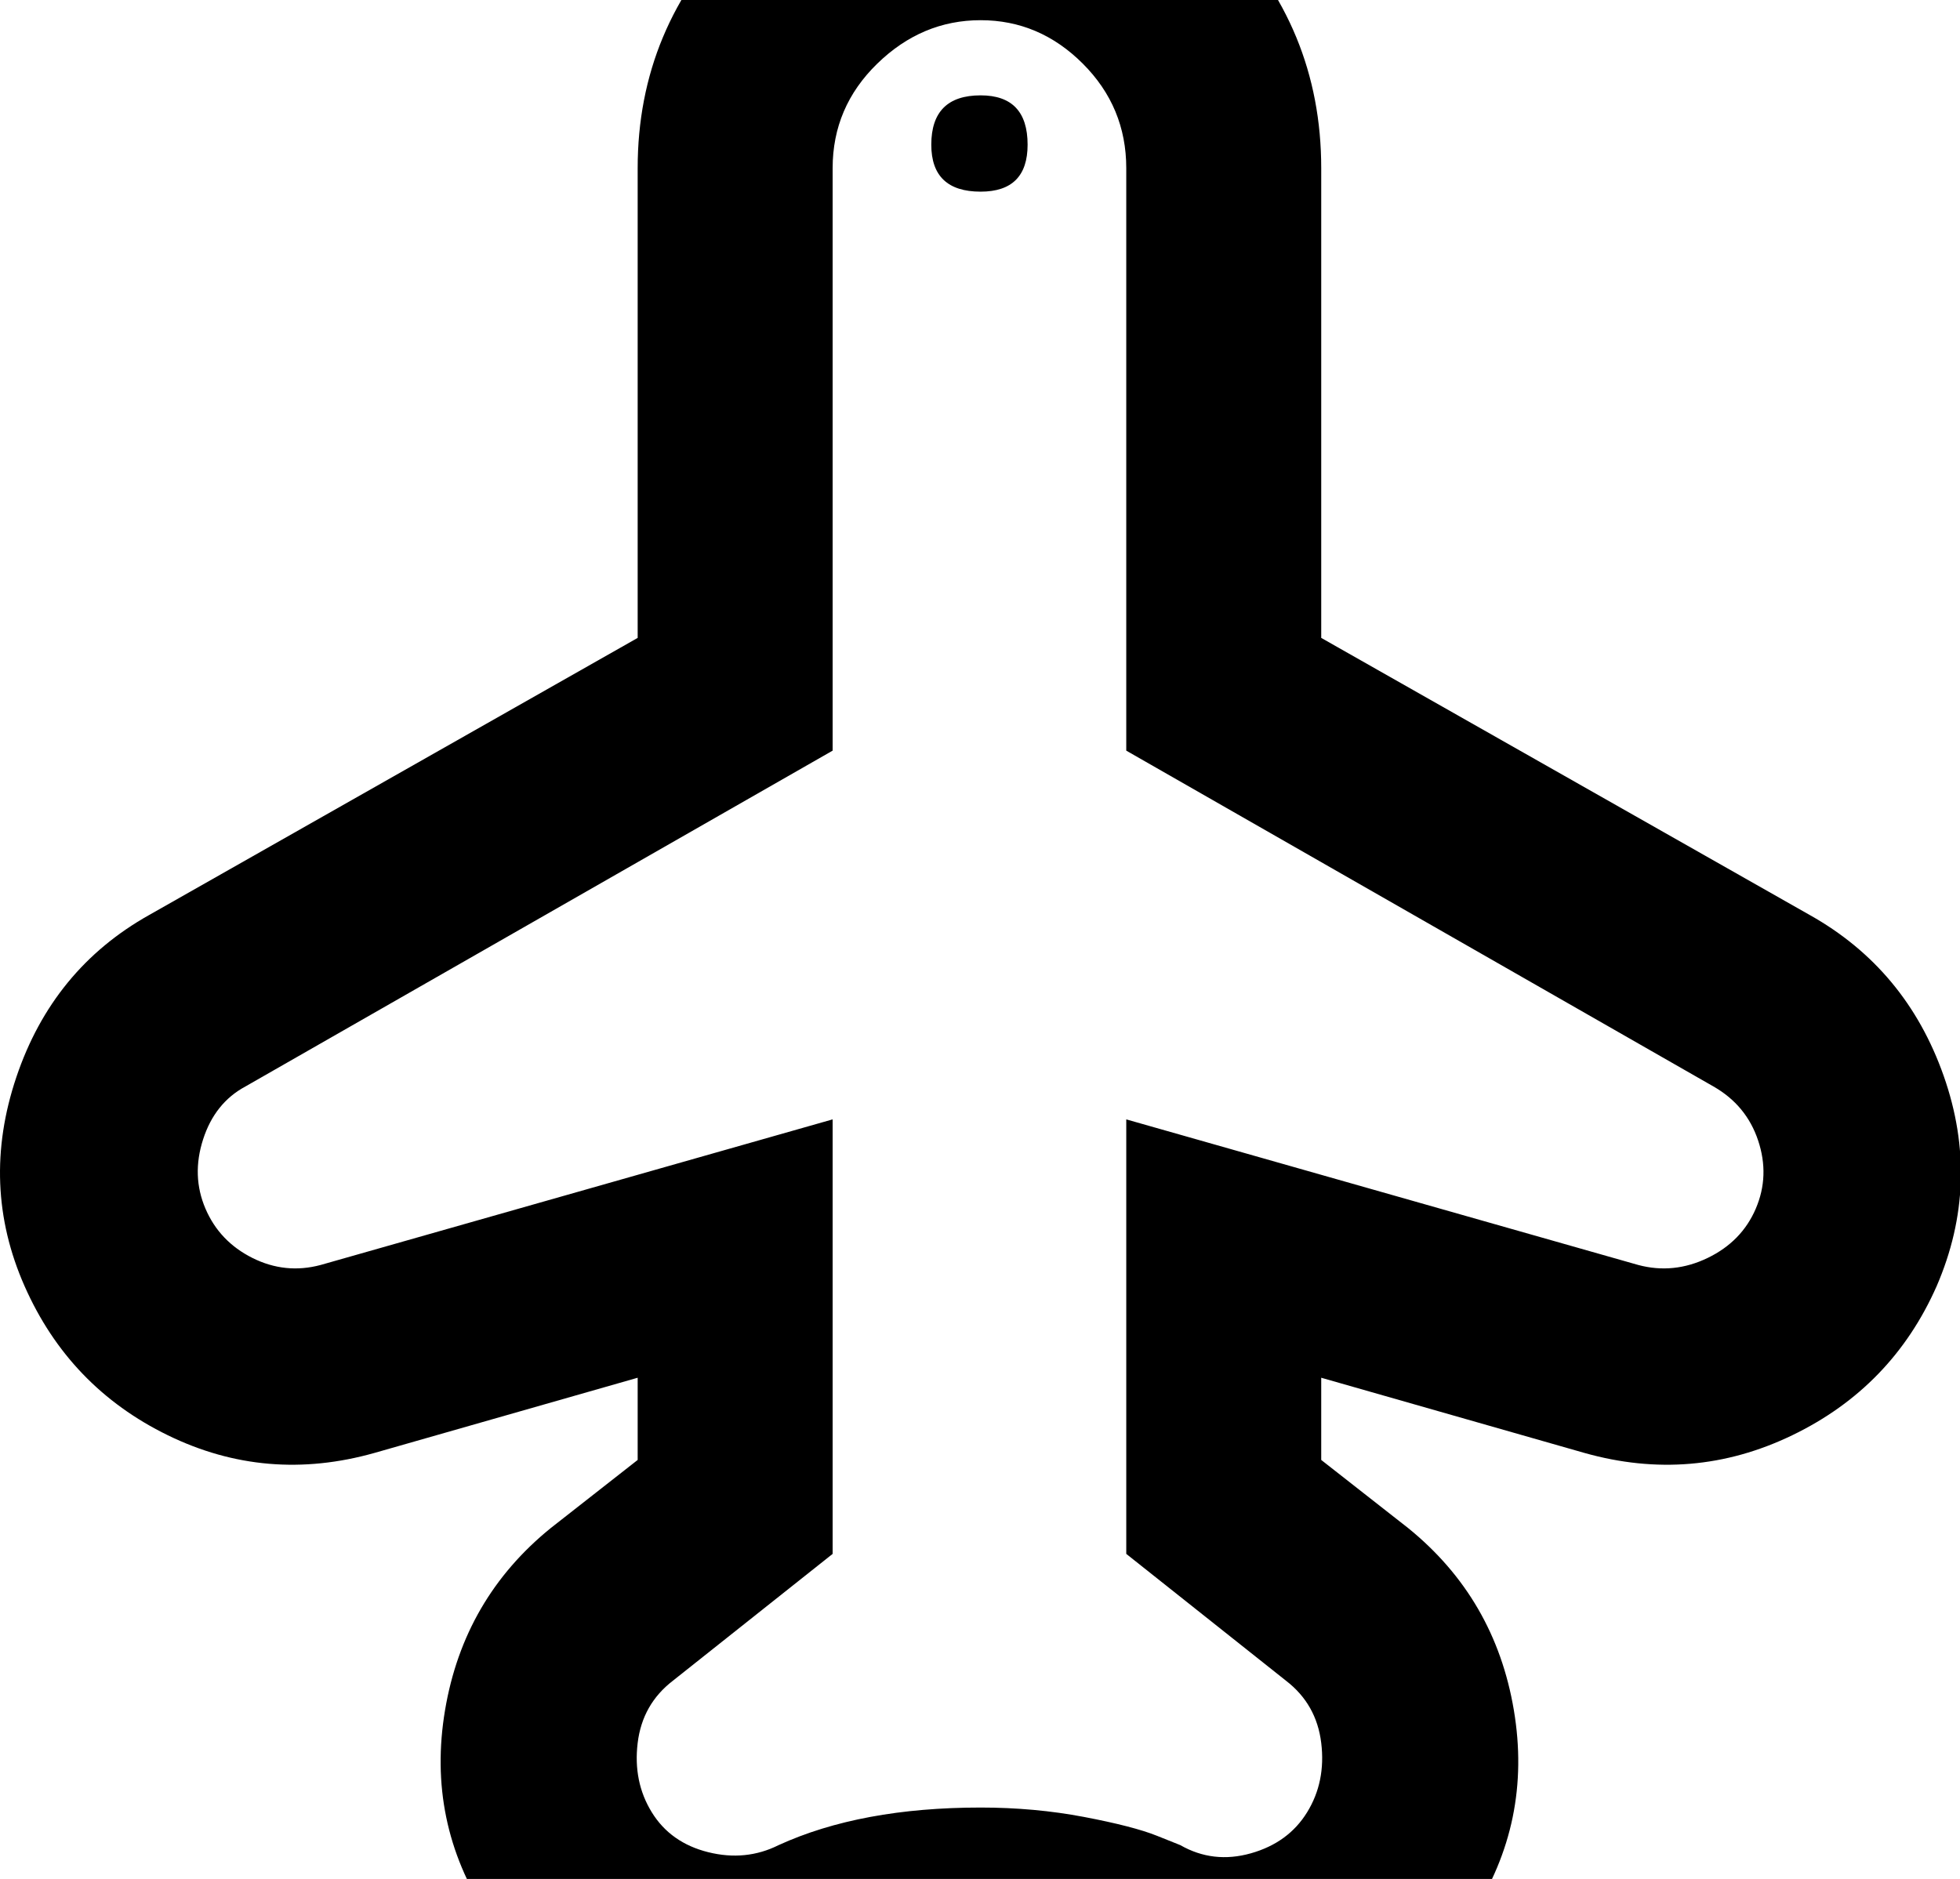 <svg height="1000" width="1043" xmlns="http://www.w3.org/2000/svg"><path d="M963.08 487q51.25 28.75 71.25 85.625t-3.75 111.875q-23.75 53.75 -76.875 79.375t-110.625 9.375l-140 -40l0 43.75l46.25 36.25q46.25 37.5 56.25 96.875t-22.5 109.375q-32.5 51.25 -90 67.5t-111.25 -11.25q-26.25 -10 -60 -10 -15 0 -30.625 2.5t-23.125 5l-7.5 2.5q-53.75 27.5 -111.25 11.25t-90 -67.5q-32.5 -50 -22.5 -109.375t56.25 -96.875l46.25 -36.25l0 -43.75l-140 40q-57.5 16.25 -110 -9.375t-76.25 -79.375 -4.375 -111.25 70.625 -86.25l260 -147.5l0 -250q0 -75 53.75 -128.75t128.75 -53.75 128.125 53.75 53.125 128.75l0 250zm-28.75 156.25q7.5 -17.5 1.25 -36.25t-23.75 -28.75l-312.5 -178.75l0 -310q0 -32.5 -23.125 -55.625t-54.375 -23.125 -55 23.125 -23.75 55.625l0 310l-312.5 178.75q-16.25 8.75 -22.5 28.125t1.25 36.875 25 26.25 36.25 3.75l272.5 -77.5l0 231.25l-85 67.5q-16.25 12.5 -18.75 33.125t7.5 36.875 30 21.25 37.5 -3.75q43.75 -20 107.5 -20 28.75 0 55 5t38.75 10l12.5 5q17.5 10 37.5 4.375t30 -21.875 7.5 -36.875 -18.75 -33.125l-85 -67.5l0 -231.25l272.5 77.5q18.75 5 36.875 -3.75t25.625 -26.25zm-438.75 -566.25q0 -26.25 26.25 -26.25 25 0 25 26.25 0 25 -25 25 -26.25 0 -26.25 -25z"/></svg>